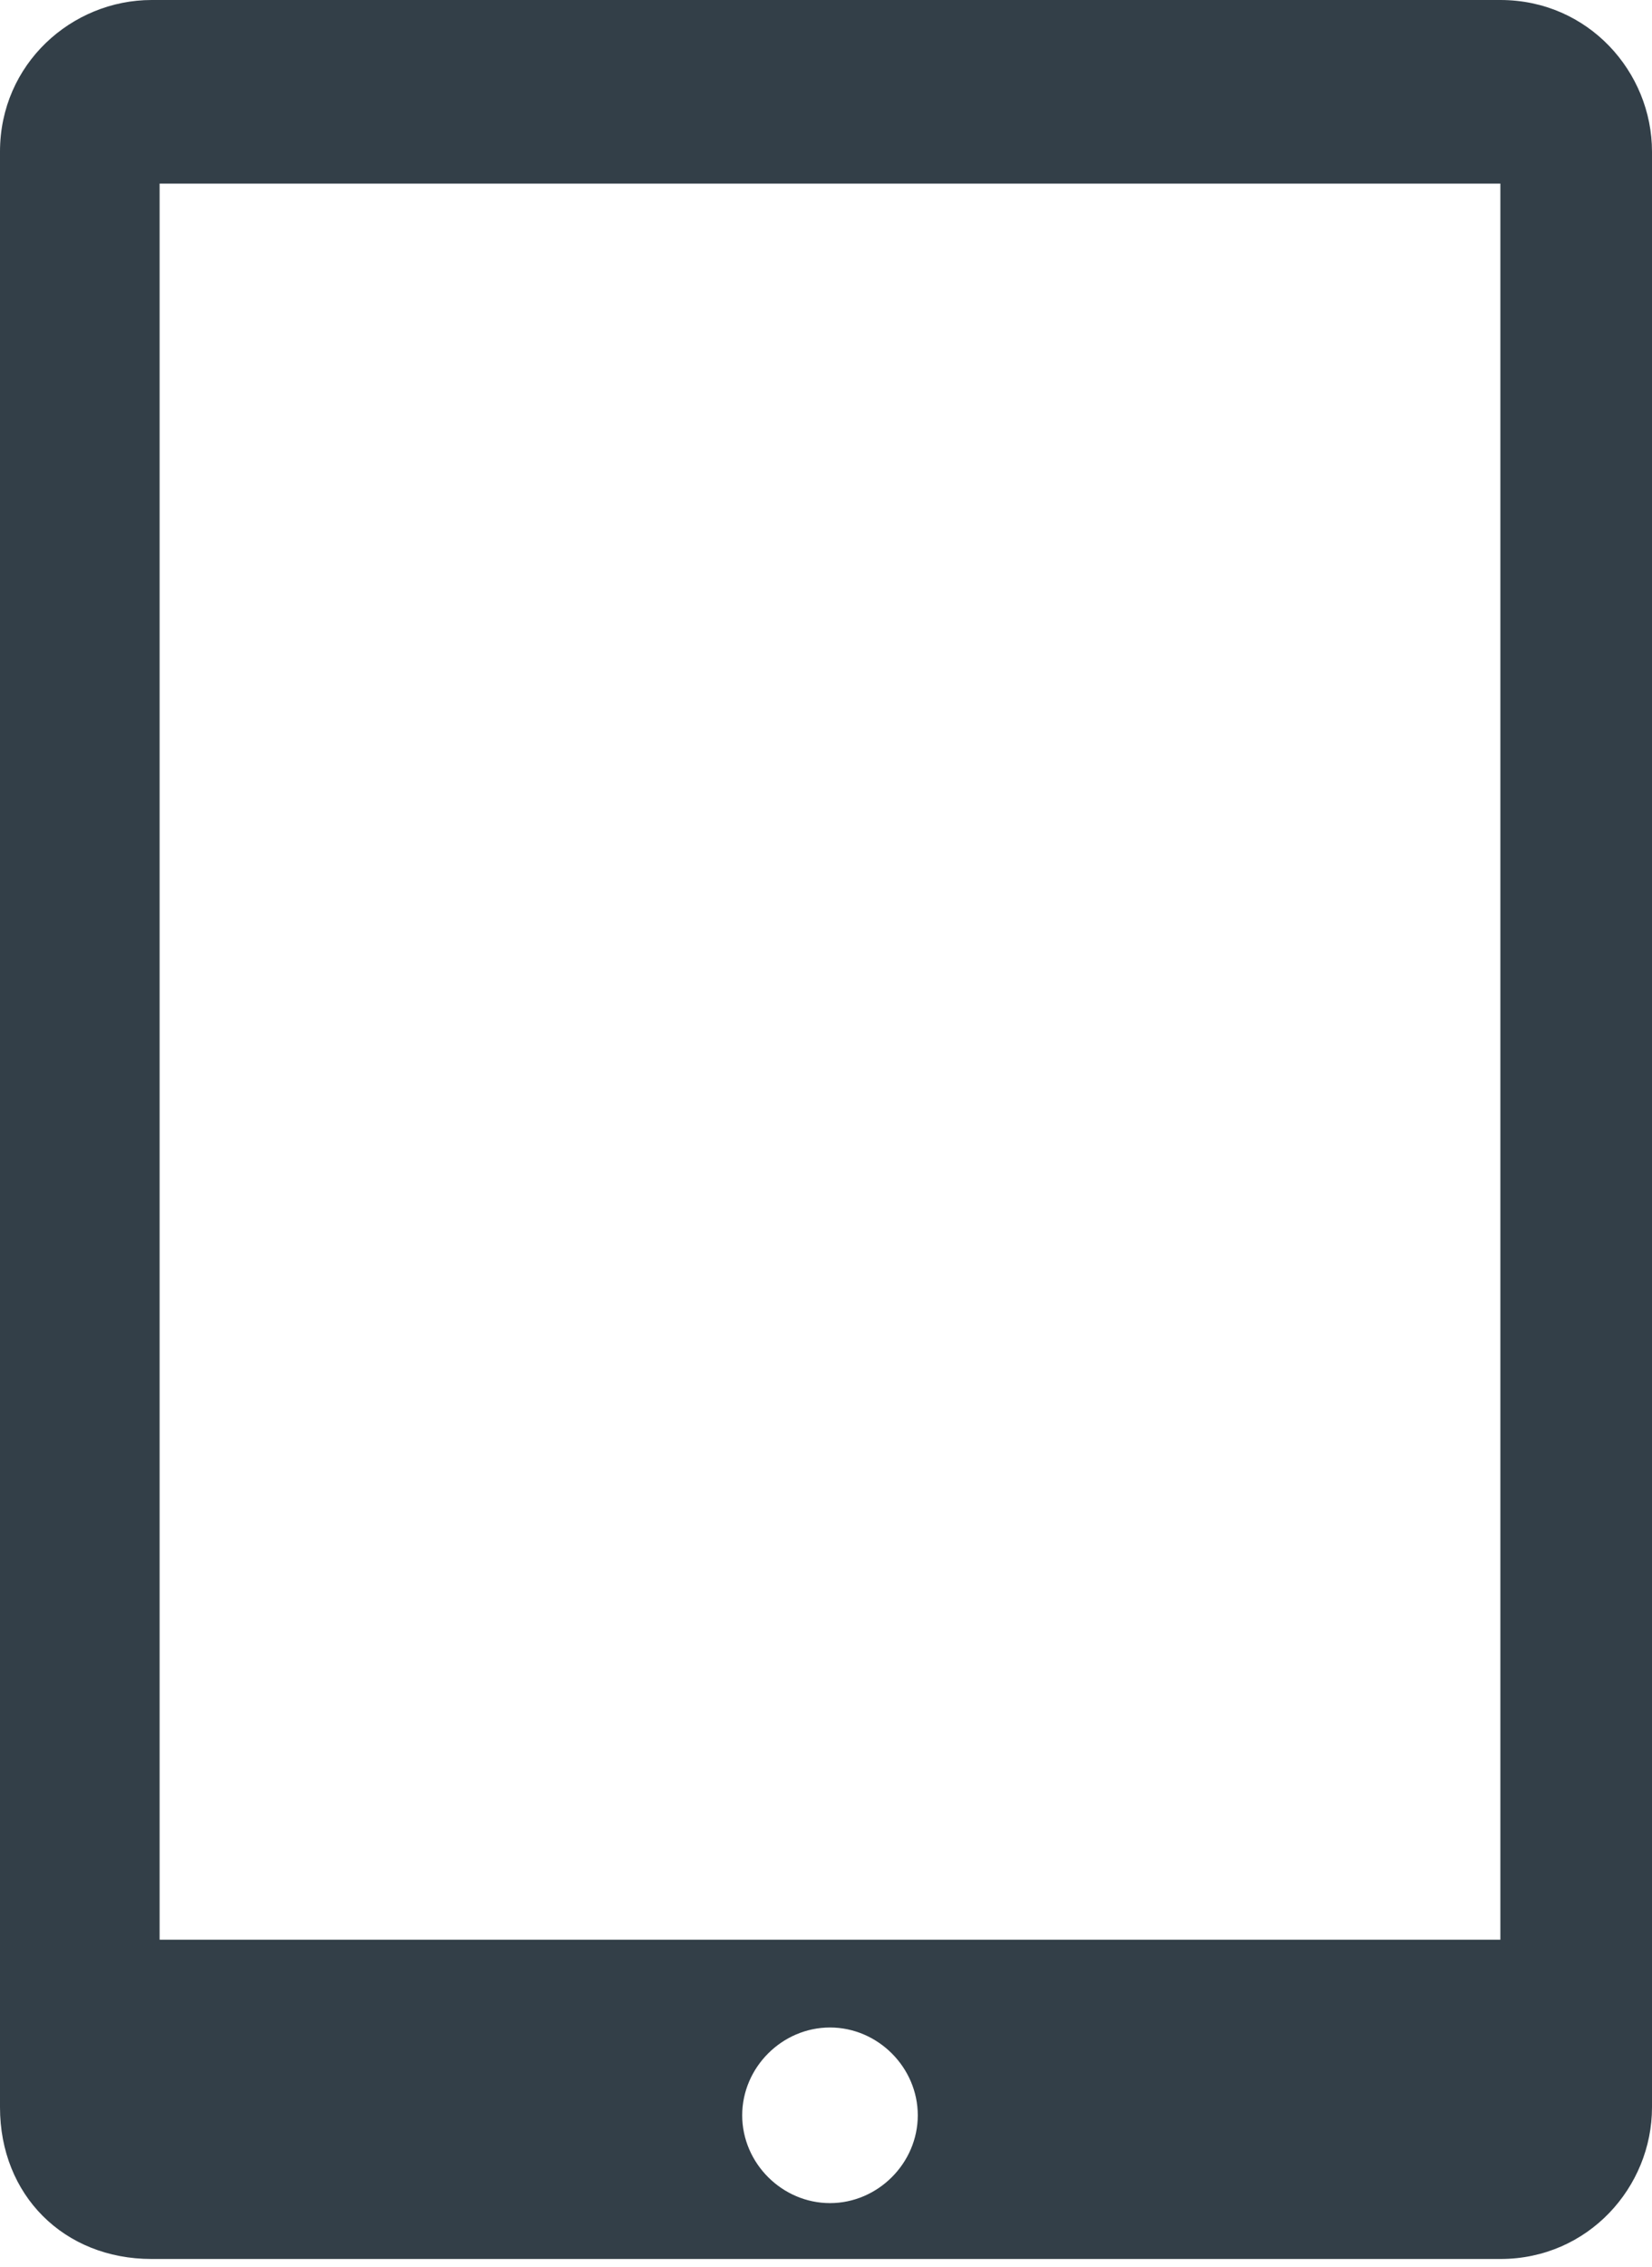 <?xml version="1.0" encoding="utf-8"?>
<!-- Generator: Adobe Illustrator 21.1.0, SVG Export Plug-In . SVG Version: 6.00 Build 0)  -->
<svg version="1.1" id="Tablet" xmlns="http://www.w3.org/2000/svg" xmlns:xlink="http://www.w3.org/1999/xlink" x="0px" y="0px"
	 viewBox="0 0 20.7 28.4" style="enable-background:new 0 0 20.7 28.4;" xml:space="preserve">
<style type="text/css">
	.st0{fill:#333f48;}
</style>
<title>device-tablet-blue</title>
<path class="st0" d="M18.8,0H1.9C0.9,0,0,0.8,0,1.9l0,0l0,0v24.5c0,1.1,0.8,1.9,1.9,1.9l0,0h16.9c1.1,0,1.9-0.9,1.9-1.9l0,0l0,0V1.9
	C20.7,0.9,19.9,0,18.8,0L18.8,0L18.8,0z M10.4,27.6c-0.6,0-1.1-0.5-1.1-1.1s0.5-1.1,1.1-1.1s1.1,0.5,1.1,1.1l0,0l0,0
	C11.5,27.1,11,27.6,10.4,27.6z M18.8,24.3H2v-22h16.8V24.3z"/>
</svg>
